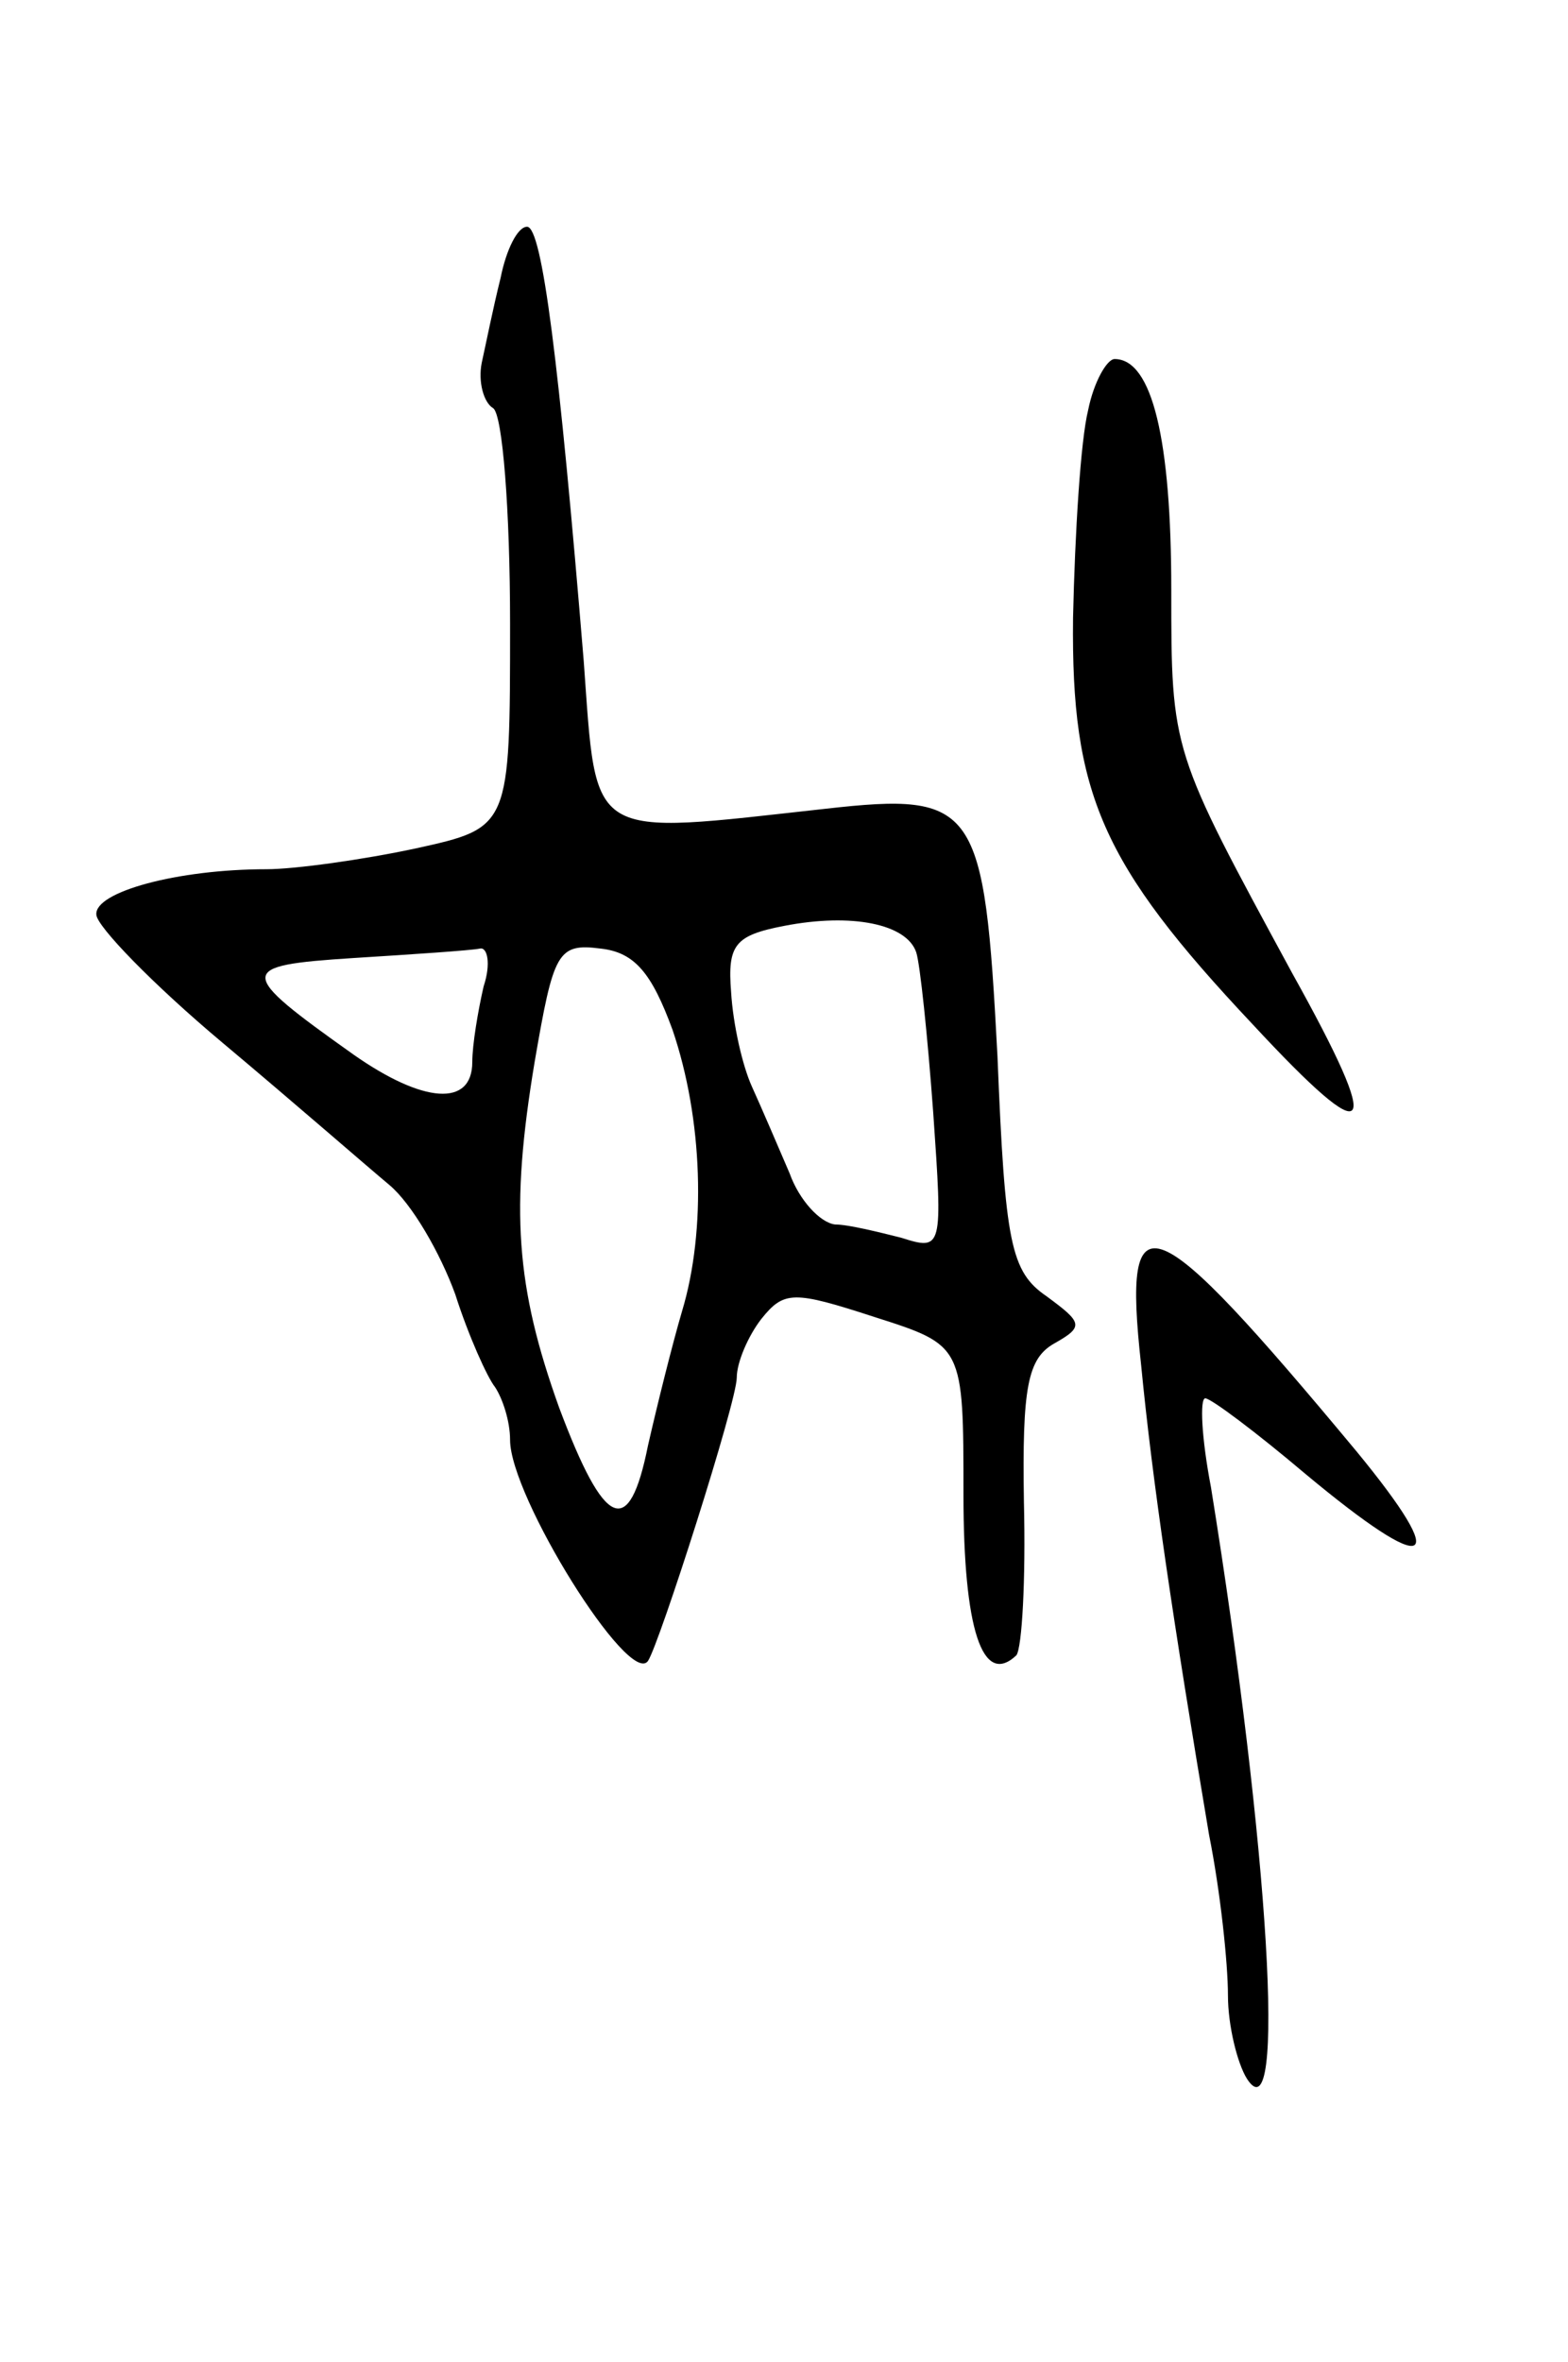 <svg version="1.0" xmlns="http://www.w3.org/2000/svg"
 width="83pt" height="125pt" viewBox="0 0 83 125"
 preserveAspectRatio="xMidYMid meet">
<g transform="translate(0,125) scale(0.1,-0.1)"
fill="#000000" stroke="none">
<path d="M265 1103 c-4 -16 -8 -36 -10 -45 -2 -10 1 -21 6 -24 5 -3 9 -54 9
-114 0 -108 0 -108 -50 -119 -28 -6 -64 -11 -79 -11 -47 0 -91 -12 -90 -24 0
-6 30 -37 67 -68 37 -31 76 -65 88 -75 12 -10 27 -36 35 -58 7 -22 17 -44 21
-49 4 -6 8 -18 8 -28 0 -30 63 -131 73 -117 6 9 47 137 47 150 0 8 6 22 13 31
12 15 17 15 60 1 47 -15 47 -15 47 -94 0 -71 10 -102 28 -85 3 4 5 40 4 81 -1
61 2 76 16 84 16 9 15 11 -4 25 -19 13 -22 28 -26 127 -7 133 -11 140 -91 131
-127 -14 -121 -18 -128 78 -13 158 -22 230 -30 230 -5 0 -11 -12 -14 -27z
m220 -357 c2 -6 6 -44 9 -85 5 -72 5 -73 -17 -66 -12 3 -28 7 -35 7 -8 1 -19
13 -24 27 -6 14 -15 35 -20 46 -5 11 -10 33 -11 50 -2 25 2 30 28 35 36 7 65
1 70 -14z m-229 -18 c-3 -13 -6 -31 -6 -40 0 -24 -26 -22 -63 4 -62 44 -62 47
0 51 32 2 62 4 67 5 4 1 6 -8 2 -20z m100 -23 c16 -47 18 -106 5 -149 -5 -17
-13 -49 -18 -71 -10 -50 -23 -44 -47 20 -23 64 -26 105 -13 183 10 58 12 63
35 60 18 -2 27 -13 38 -43z"/>
<path d="M576 1033 c-4 -16 -7 -65 -8 -110 -1 -93 15 -130 95 -215 64 -69 70
-61 21 27 -64 118 -64 117 -64 203 0 79 -10 122 -30 122 -4 0 -11 -12 -14 -27z"/>
<path d="M604 528 c6 -62 17 -136 36 -249 6 -30 10 -68 10 -85 0 -16 5 -36 10
-44 21 -33 12 121 -19 313 -5 26 -6 47 -3 47 3 0 27 -18 53 -40 66 -55 78 -50
27 12 -109 131 -124 137 -114 46z"/>
</g>
</svg>
